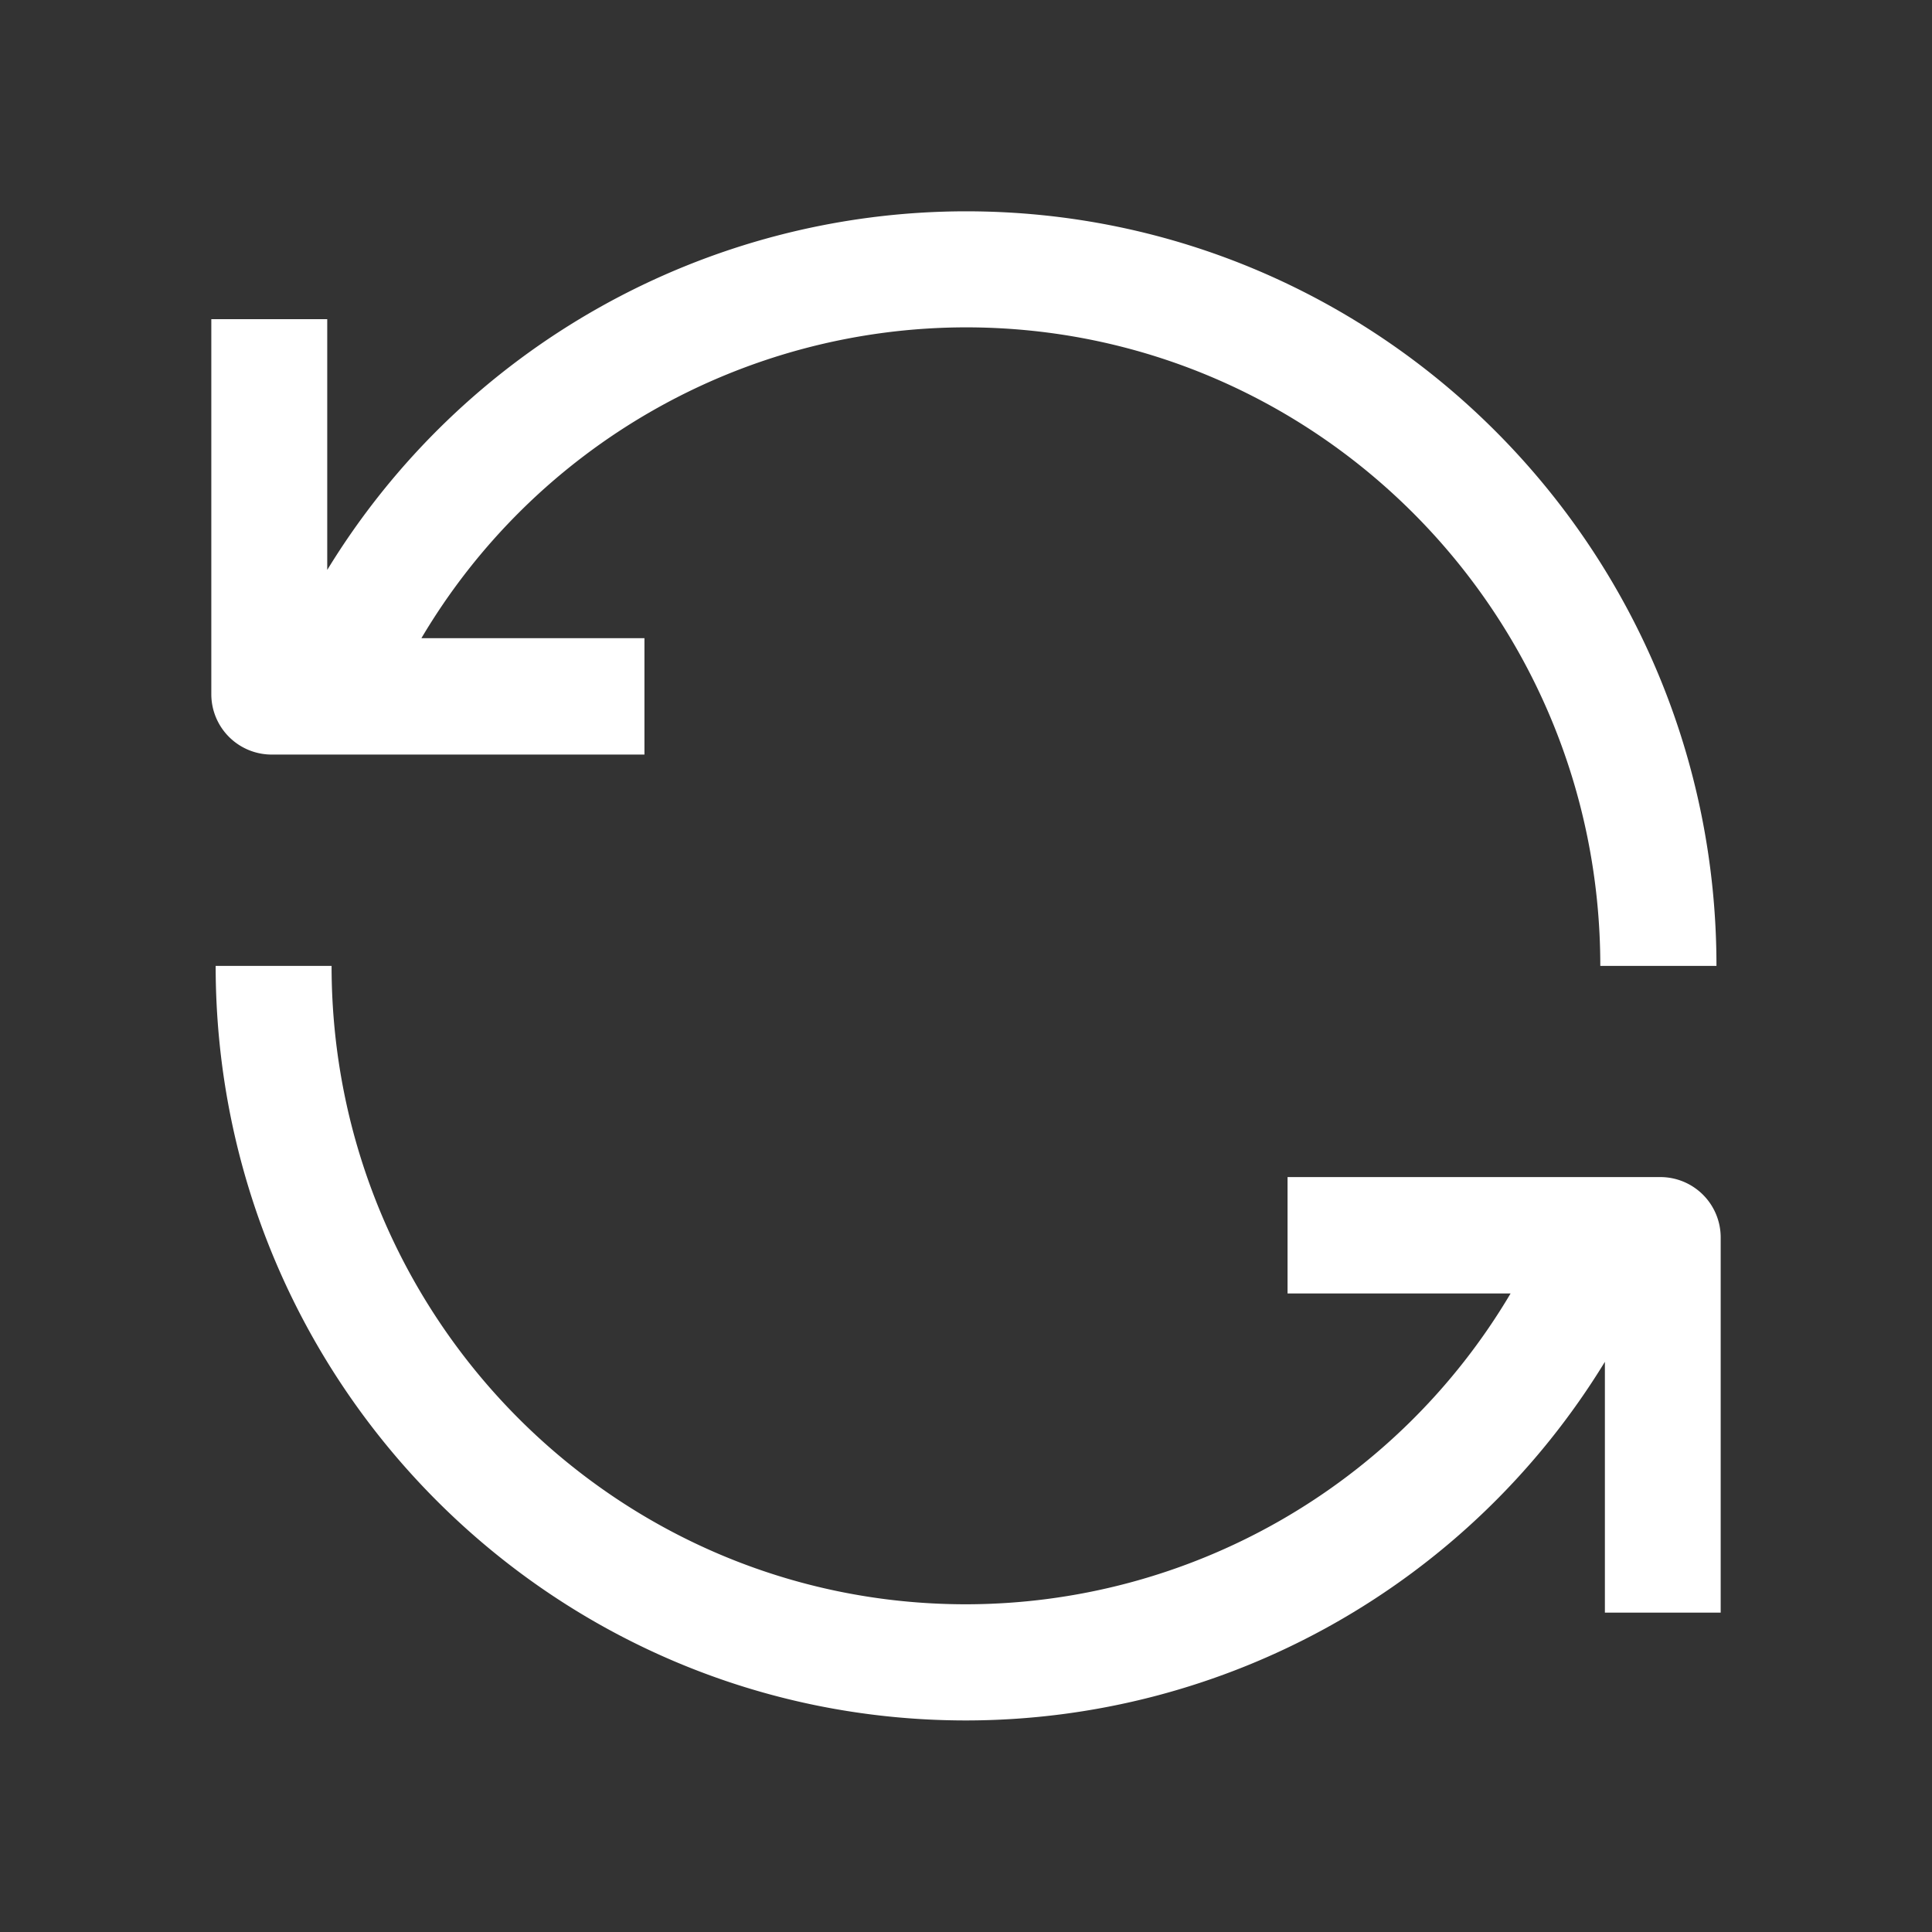 <?xml version="1.0" standalone="no"?><!DOCTYPE svg PUBLIC "-//W3C//DTD SVG 1.1//EN" "http://www.w3.org/Graphics/SVG/1.1/DTD/svg11.dtd"><svg t="1681550315745" class="icon" viewBox="0 0 1024 1024" version="1.1" xmlns="http://www.w3.org/2000/svg" p-id="2864" xmlns:xlink="http://www.w3.org/1999/xlink" width="200" height="200"><rect x="0" y="0" width="1024" height="1024" fill="#333333" stroke="none"/><path d="M512 173.504c185.344 0 336.192 151.232 336.192 338.432h61.568c0-220.864-178.112-399.936-397.76-399.936A397.056 397.056 0 0 0 173.44 302.08V169.152H112v198.784a32 32 0 0 0 32 32h197.568v-61.696H223.36A335.744 335.744 0 0 1 512 173.504zM114.304 511.936h61.44c0 187.2 150.912 338.368 336.256 338.368a335.744 335.744 0 0 0 288.64-164.736h-118.208v-61.696h197.568a32 32 0 0 1 32 32v198.848h-61.376v-132.928a397.056 397.056 0 0 1-338.56 190.08c-219.712 0-397.76-179.072-397.76-400z" p-id="2865" fill="#ffffff"></path></svg>